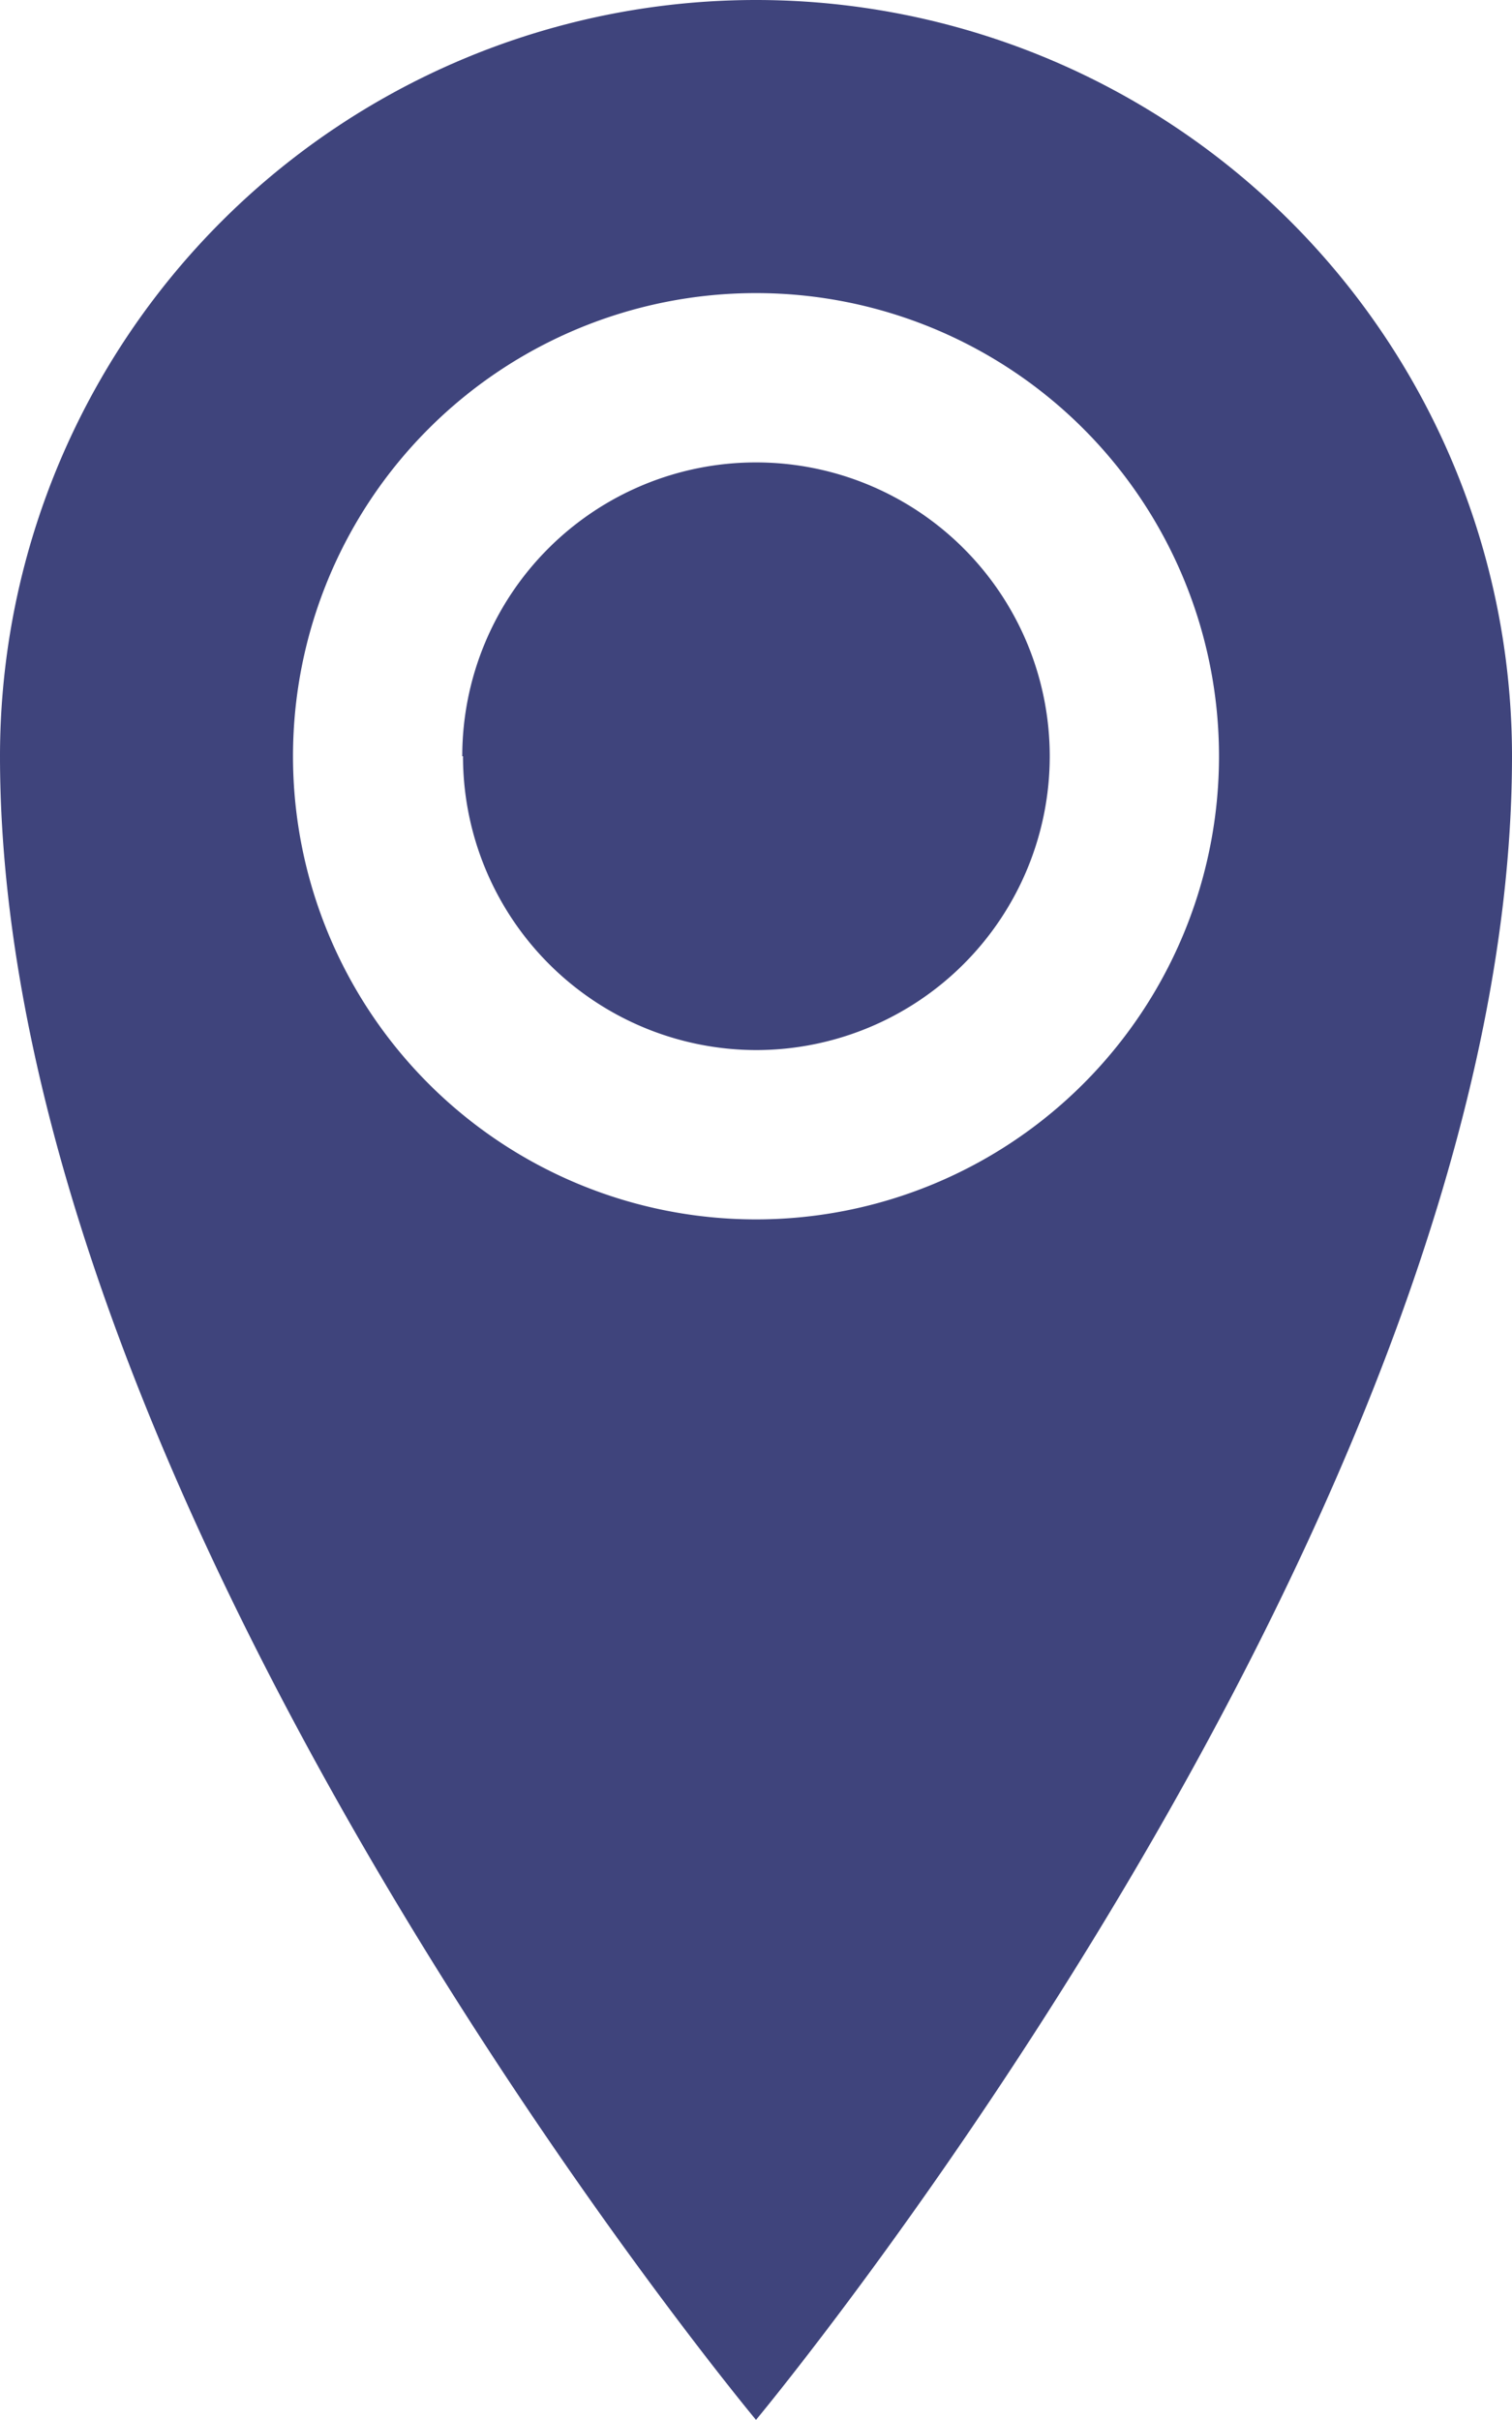 <svg xmlns="http://www.w3.org/2000/svg" width="8.236" height="13.177" viewBox="0 0 8.236 13.177">
  <path id="Icon_metro-location" data-name="Icon metro-location" d="M12.473,1.928A4.118,4.118,0,0,0,8.355,6.046c0,4.118,4.118,9.059,4.118,9.059s4.118-4.942,4.118-9.059a4.118,4.118,0,0,0-4.118-4.118Zm0,6.64a2.522,2.522,0,1,1,2.522-2.522A2.522,2.522,0,0,1,12.473,8.568Zm-1.6-2.522a1.6,1.6,0,1,1,1.6,1.6A1.6,1.6,0,0,1,10.877,6.046Z" transform="translate(-8.355 -1.928)" fill="#3f447c"/>
</svg>

